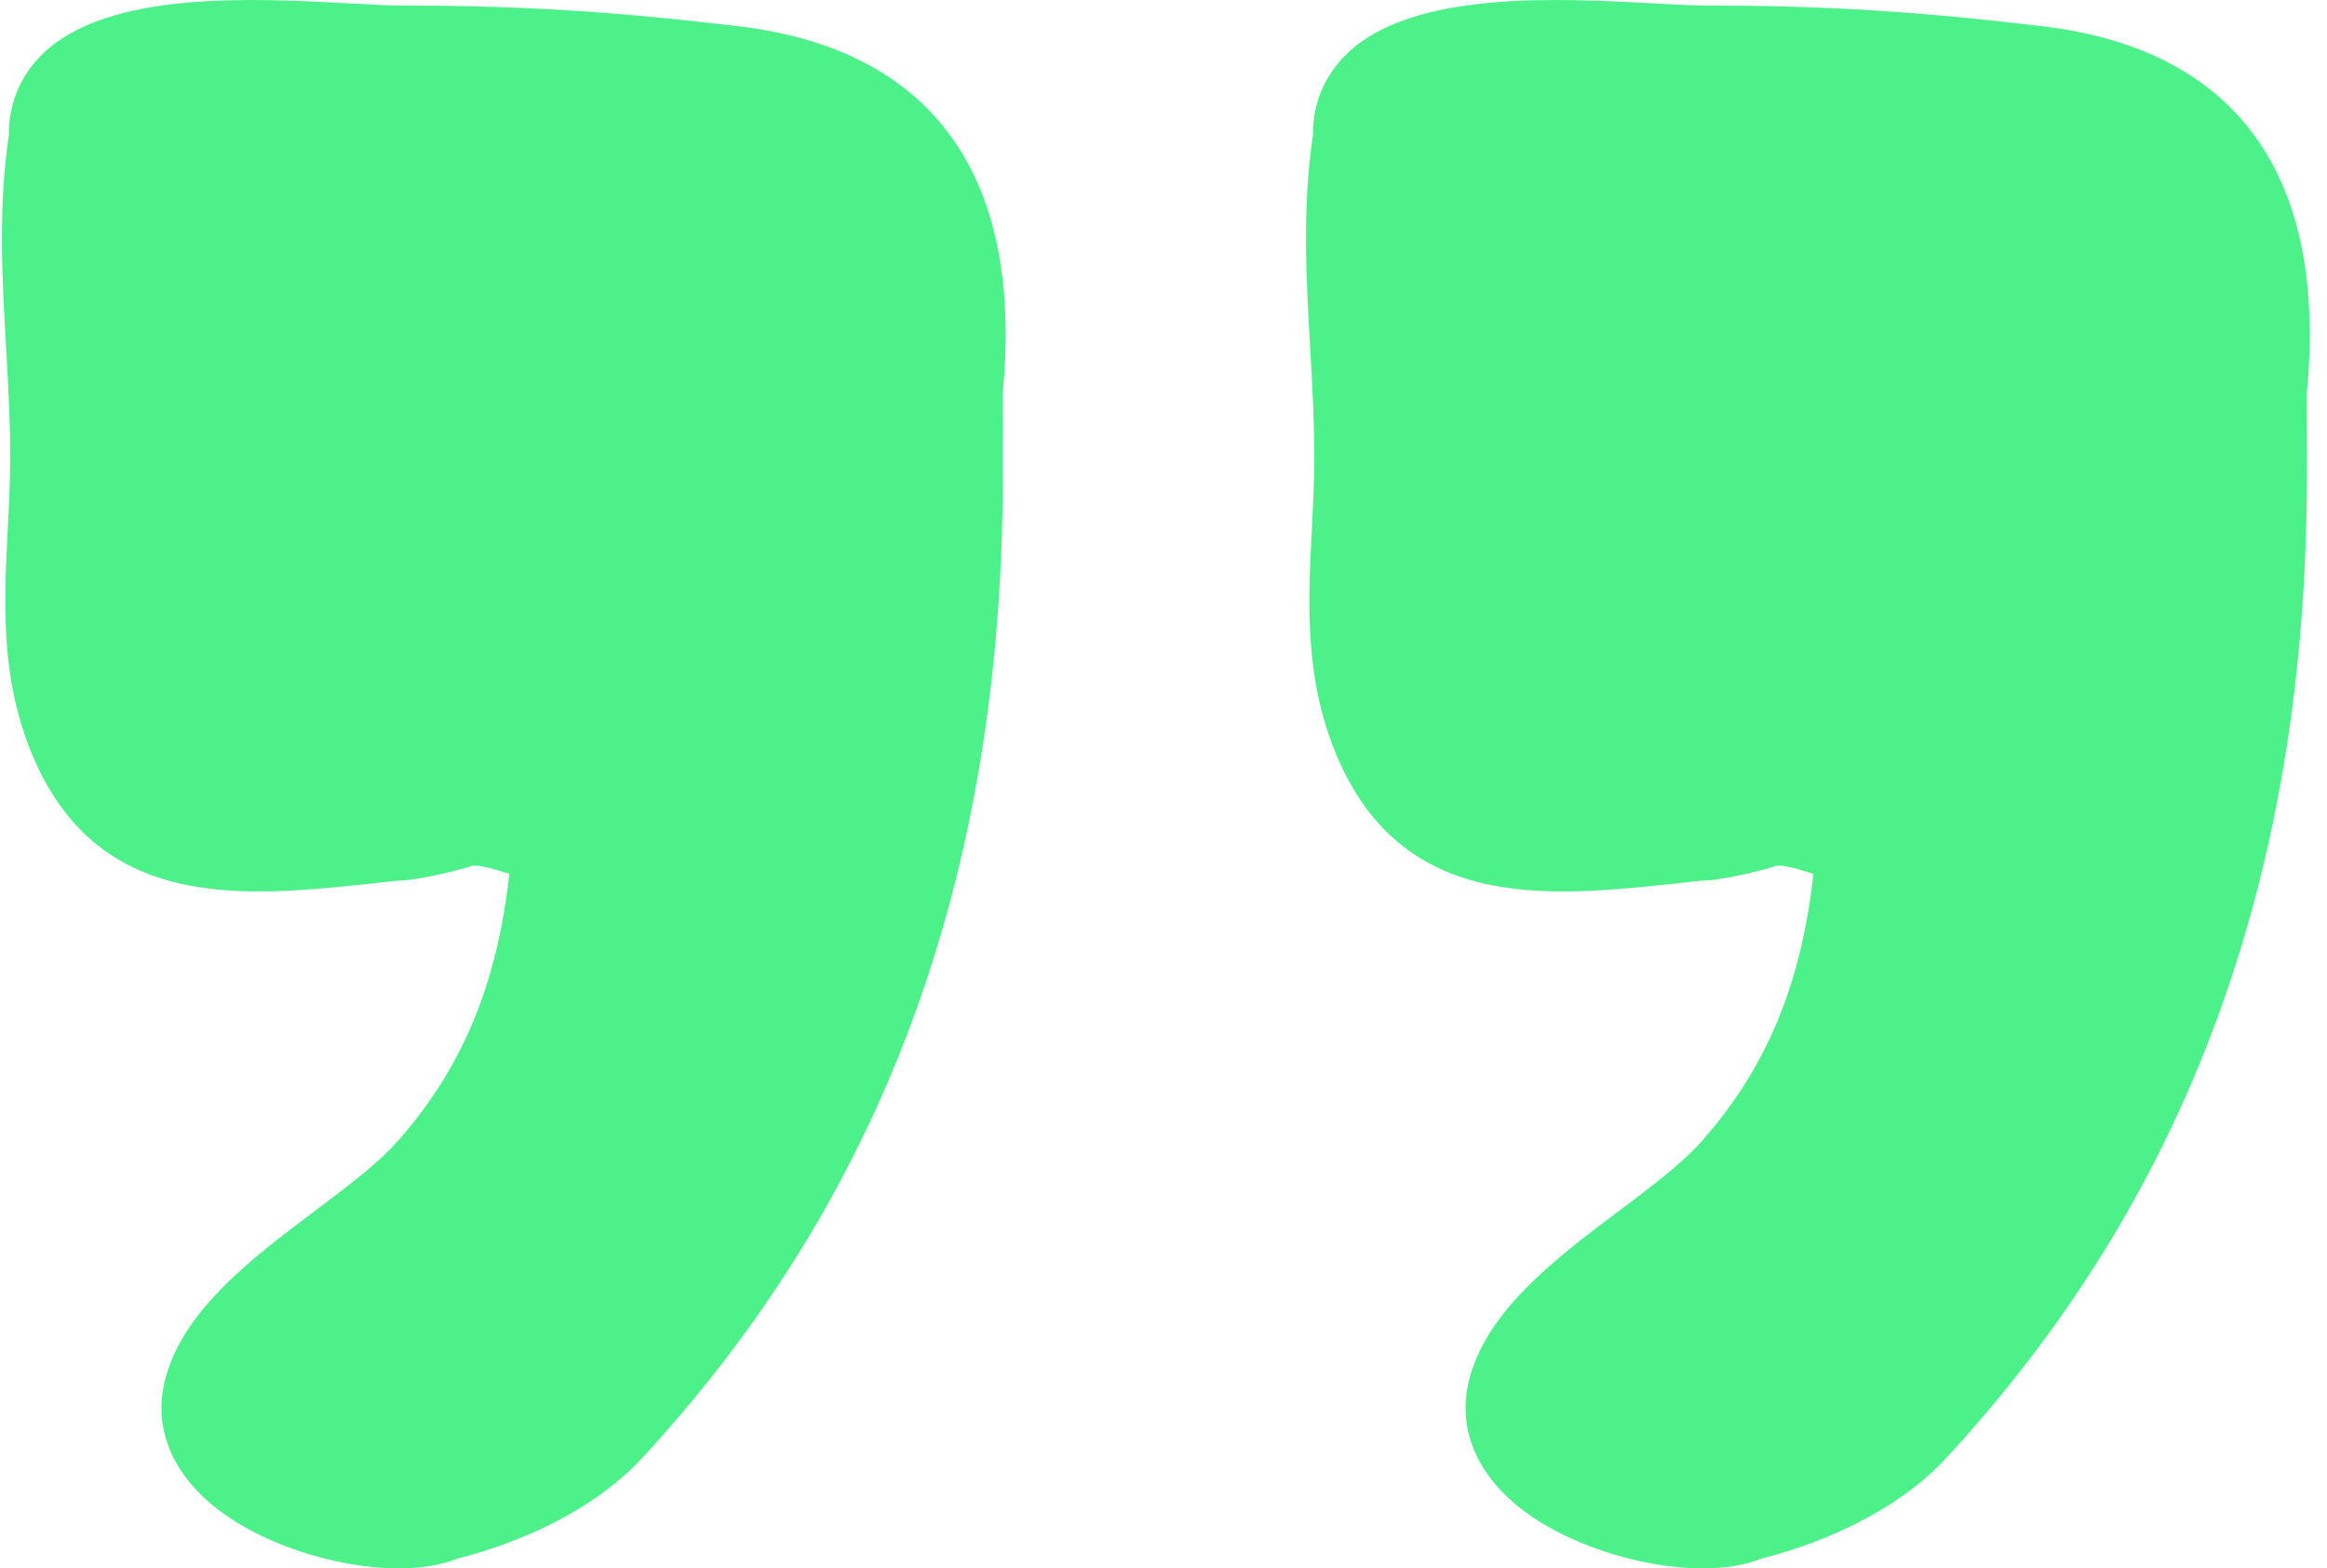 <svg width="89" height="60" viewBox="0 0 89 60" fill="none" xmlns="http://www.w3.org/2000/svg">
<path d="M86.592 5.727C84.915 3.064 82.068 1.473 78.127 1.005C73.34 0.435 69.752 0.213 65.33 0.213C64.775 0.213 64.058 0.174 63.238 0.129C59.575 -0.067 54.047 -0.367 51.533 2.038C50.653 2.882 50.206 3.973 50.217 5.154C49.803 7.939 49.959 10.663 50.109 13.298C50.194 14.774 50.281 16.298 50.265 17.803C50.257 18.629 50.214 19.444 50.173 20.252C50.031 23.017 49.886 25.877 51.074 28.784C53.58 34.923 59.215 34.321 64.177 33.79L65.069 33.692C65.925 33.692 67.841 33.179 67.898 33.132C68.109 33.075 68.589 33.176 69.357 33.433C68.883 37.698 67.546 40.88 65.073 43.672C64.312 44.528 63.148 45.402 61.916 46.329C59.501 48.144 56.764 50.2 56.156 52.931C55.788 54.587 56.407 56.206 57.893 57.488C59.691 59.036 62.708 60 65.122 60C65.967 60 66.74 59.883 67.357 59.629C68.992 59.217 72.061 58.194 74.256 55.971C83.659 45.898 88.232 33.519 88.232 18.128L88.227 15.068C88.603 11.197 88.053 8.053 86.591 5.726L86.592 5.727Z" fill="#4DF189"/>
<path d="M36.715 5.727C35.038 3.064 32.191 1.473 28.25 1.005C23.463 0.435 19.875 0.213 15.453 0.213C14.898 0.213 14.181 0.174 13.361 0.129C9.698 -0.067 4.17 -0.367 1.656 2.038C0.776 2.882 0.329 3.973 0.34 5.154C-0.074 7.939 0.082 10.663 0.232 13.298C0.317 14.774 0.404 16.298 0.388 17.803C0.38 18.629 0.337 19.444 0.296 20.252C0.154 23.017 0.01 25.877 1.197 28.784C3.703 34.923 9.338 34.321 14.3 33.79L15.192 33.692C16.048 33.692 17.963 33.179 18.021 33.132C18.232 33.075 18.712 33.176 19.48 33.433C19.006 37.698 17.669 40.88 15.196 43.672C14.435 44.528 13.271 45.402 12.039 46.329C9.624 48.144 6.887 50.2 6.279 52.931C5.912 54.587 6.53 56.206 8.016 57.488C9.814 59.036 12.831 60 15.245 60C16.091 60 16.863 59.883 17.48 59.629C19.115 59.217 22.184 58.194 24.379 55.971C33.782 45.898 38.355 33.519 38.355 18.128L38.35 15.068C38.726 11.197 38.176 8.053 36.714 5.726L36.715 5.727Z" fill="#4DF189"/>
</svg>
